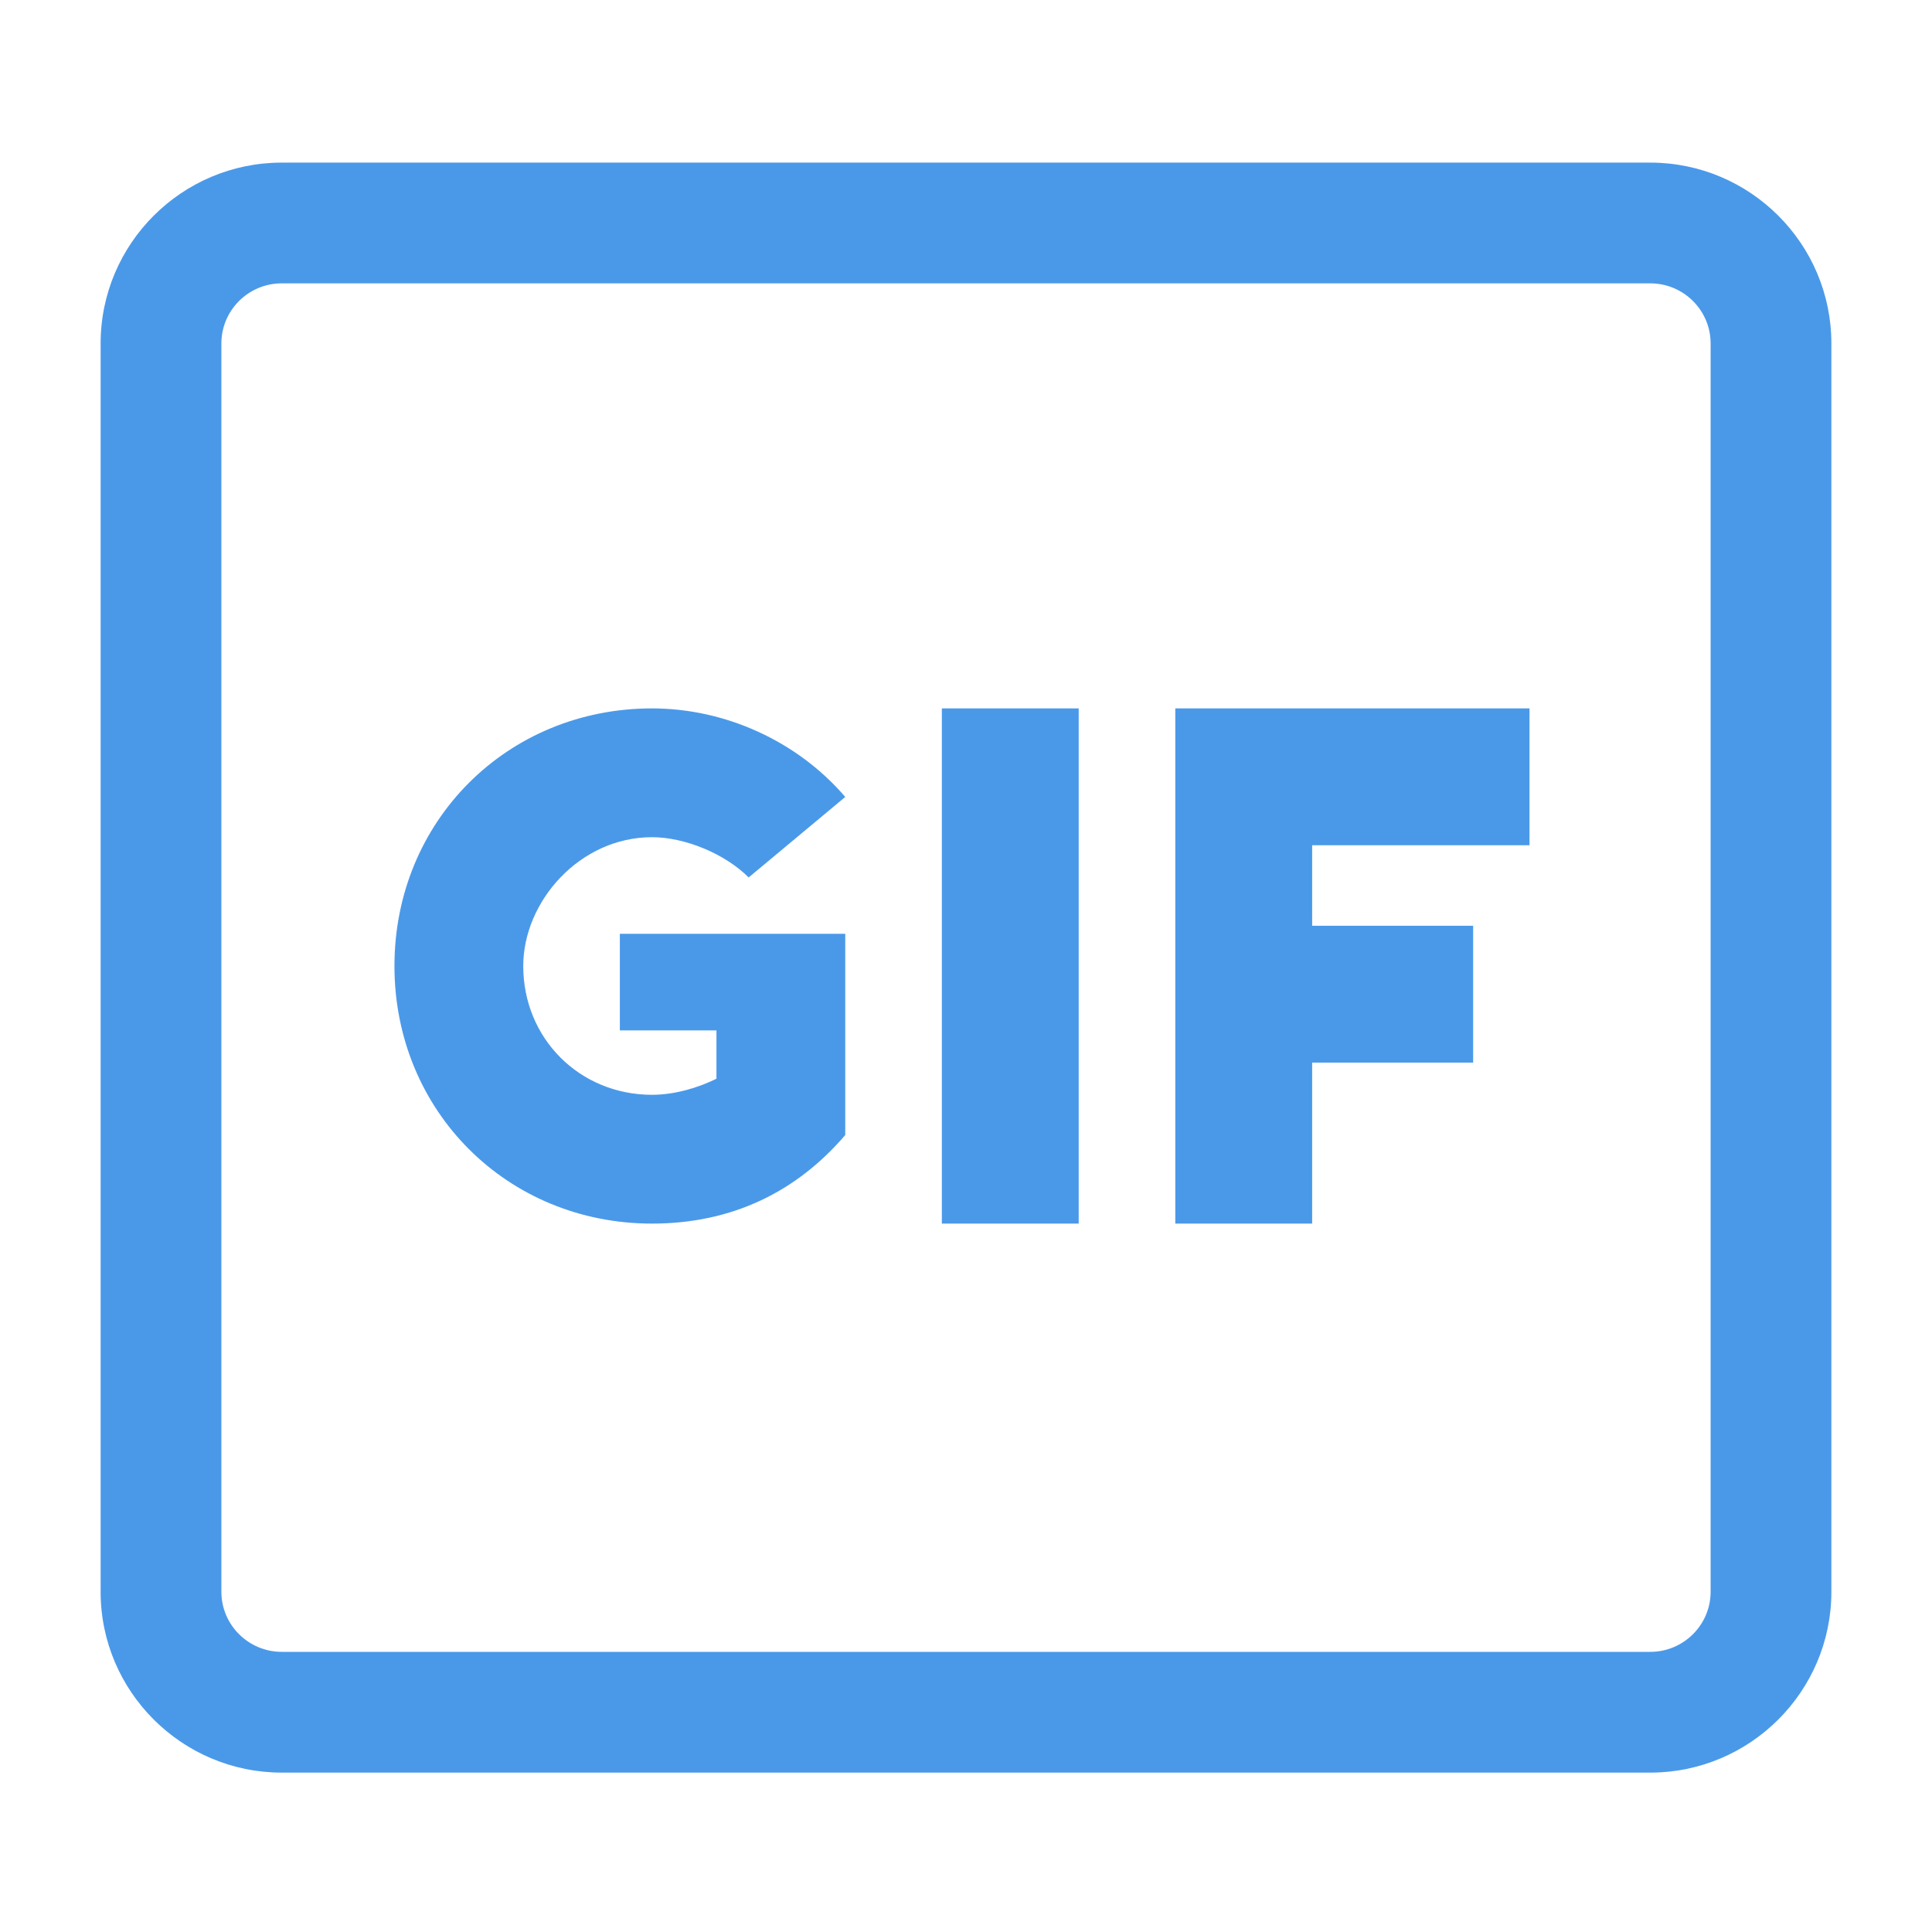 <svg width="15" height="15" viewBox="0 0 24 24" fill="none" xmlns="http://www.w3.org/2000/svg">
<rect width="15" height="15" fill="none"/>
<path d="M19 10.5V8.8H14.6V15.2H16.3V13.2H18.3V11.5H16.3V10.5H19V10.5ZM11.7 8.8H13.4V15.2H11.7V8.8ZM8.1 10.4C8.5 10.4 9 10.6 9.3 10.9L10.5 9.9C9.9 9.2 9 8.8 8.1 8.8C6.3 8.8 4.9 10.2 4.9 12C4.9 13.8 6.3 15.2 8.1 15.2C9.1 15.2 9.9 14.8 10.5 14.1V11.6H7.7V12.8H8.9V13.4C8.7 13.5 8.4 13.6 8.1 13.6C7.2 13.6 6.5 12.9 6.5 12C6.5 11.2 7.2 10.4 8.1 10.4V10.4Z" fill="#4A99E9"/>
<path d="M20.5 2.02H3.5C2.26 2.02 1.25 3.027 1.25 4.267V19.774C1.25 21.012 2.26 22.02 3.5 22.02H20.5C21.74 22.02 22.75 21.012 22.75 19.774V4.267C22.75 3.027 21.74 2.02 20.5 2.02V2.02ZM21.25 19.774C21.25 20.184 20.914 20.52 20.5 20.52H3.5C3.086 20.52 2.75 20.184 2.75 19.774V4.267C2.75 3.855 3.086 3.52 3.5 3.52H20.5C20.914 3.52 21.25 3.855 21.25 4.267V19.774Z" fill="#4A99E9"/>
<rect x="-488.5" y="-112.5" width="602" height="323" rx="4.5" stroke="#7B61FF" stroke-dasharray="10 5"/>
</svg>
